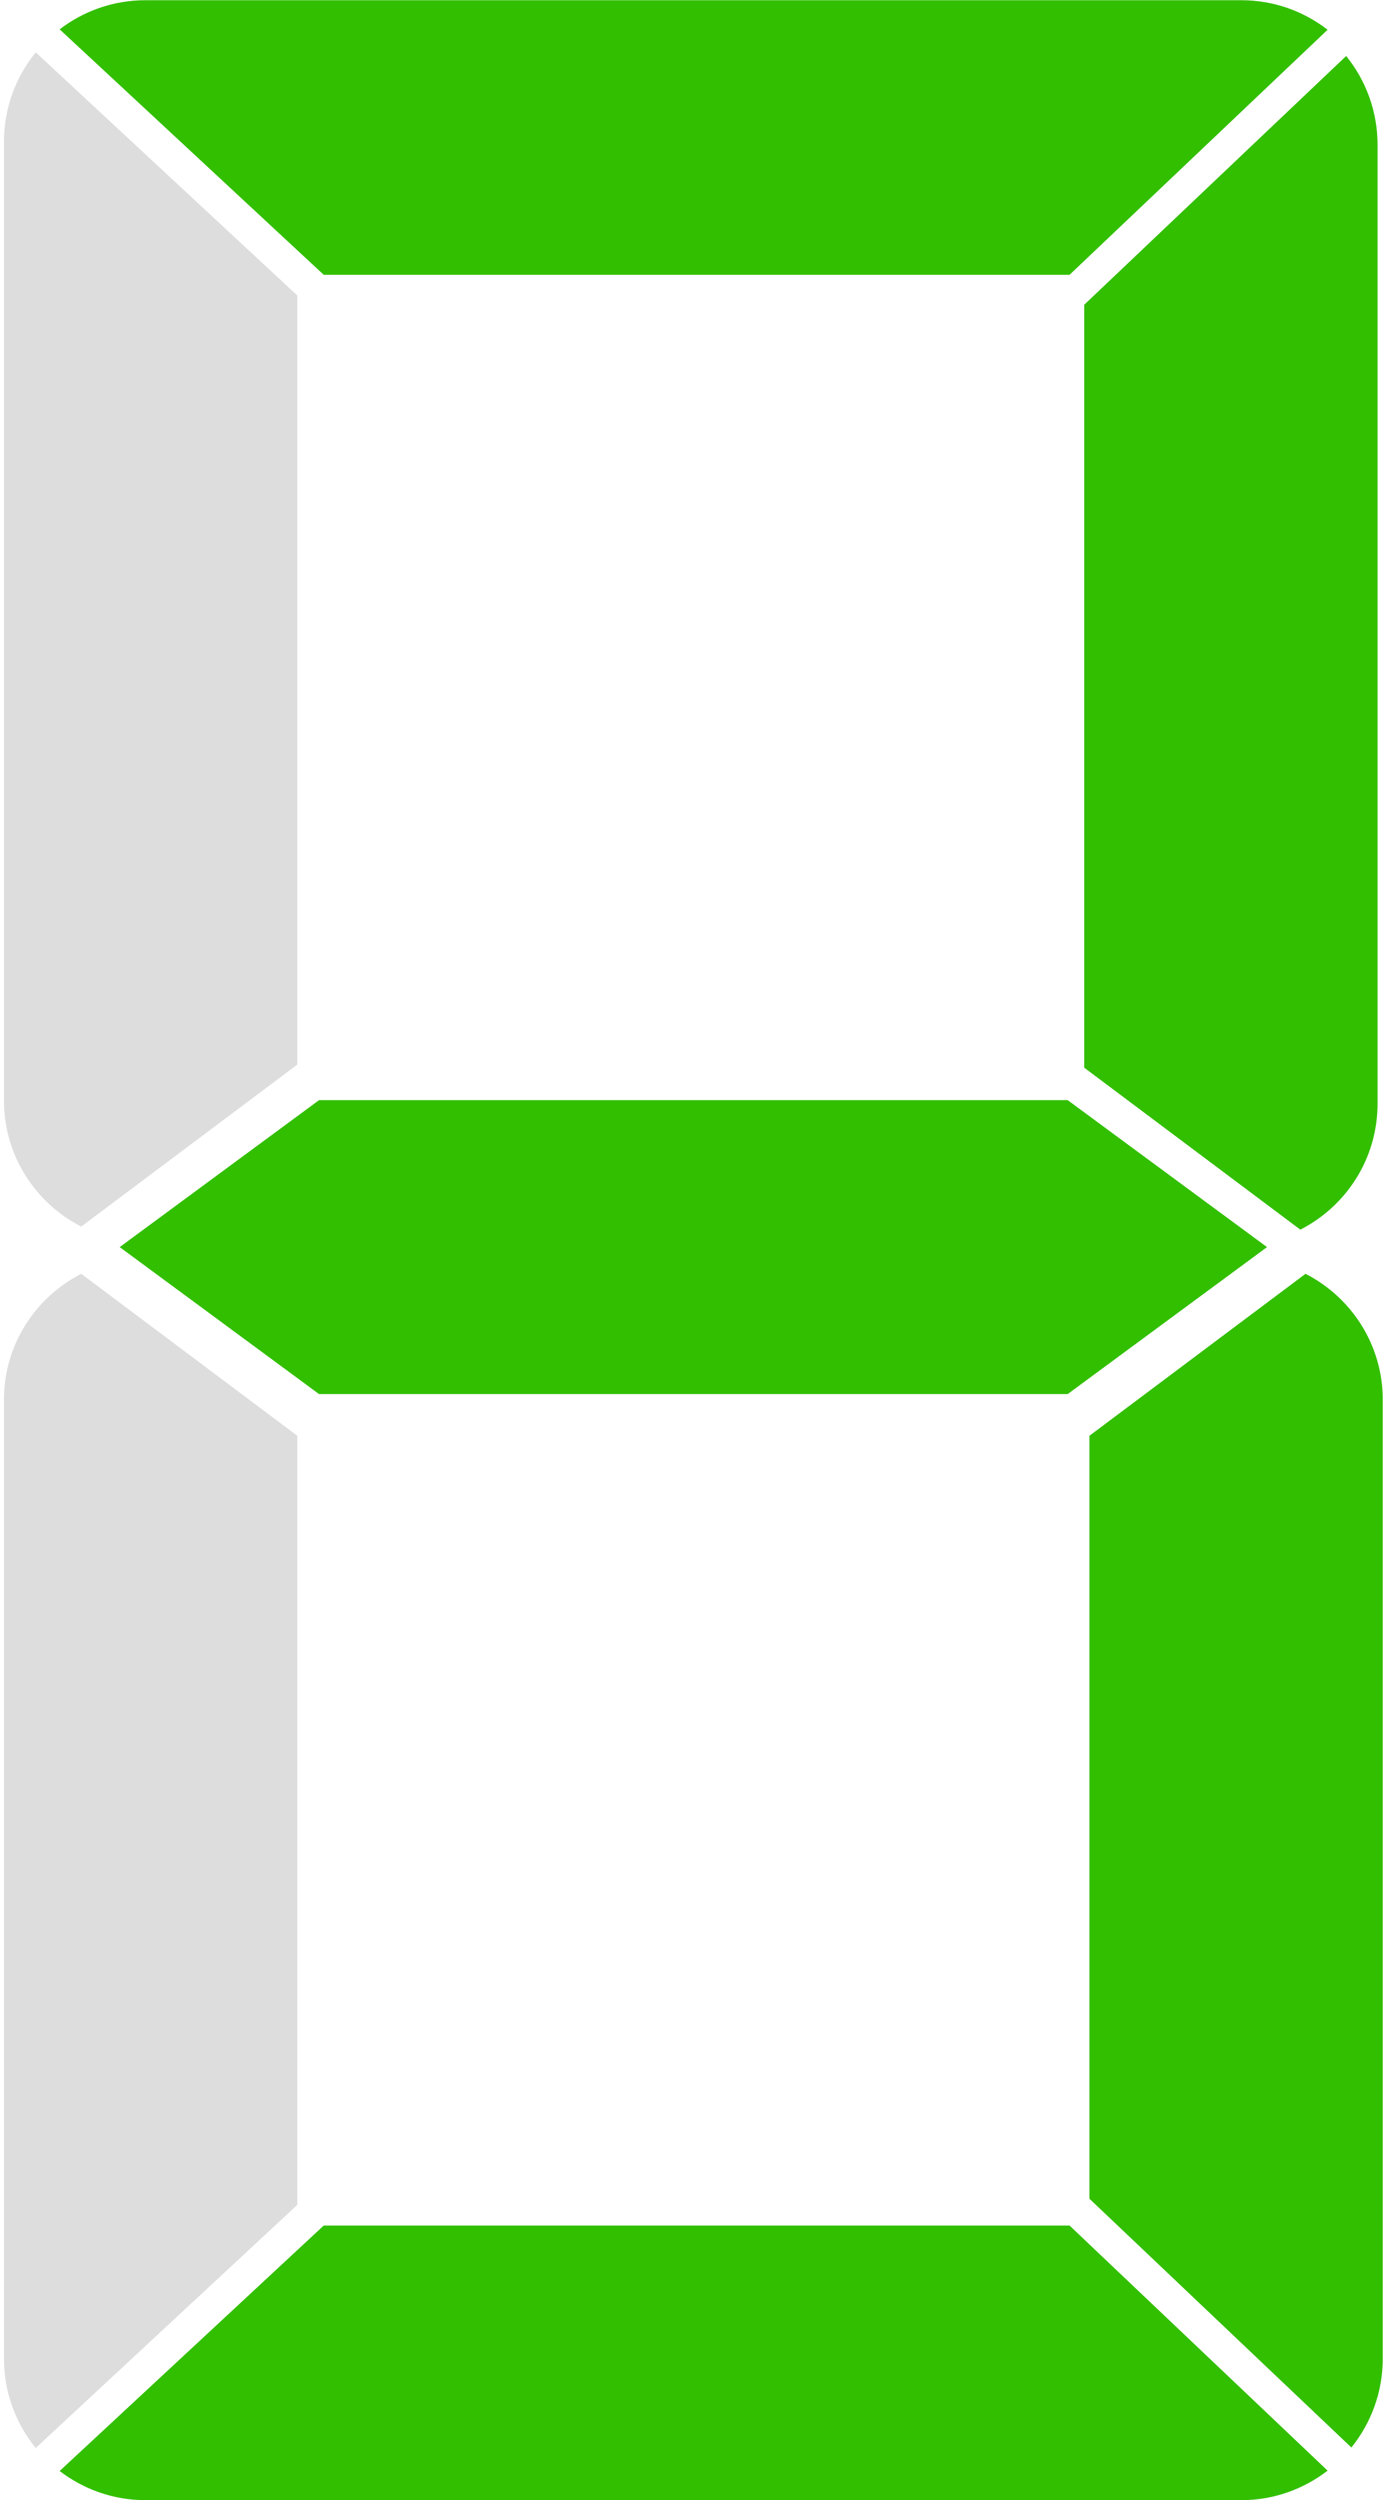<svg width="56" height="100" viewBox="0 0 56 100" fill="none" xmlns="http://www.w3.org/2000/svg">
<path d="M12.949 10.992H42.782L53.104 1.19C52.149 0.451 50.953 0.009 49.654 0.009H5.816C4.524 0.009 3.339 0.445 2.386 1.173L12.949 10.992" fill="#32BF00"/>
<path d="M1.43 2.094C0.636 3.068 0.159 4.311 0.159 5.665V44.023C0.159 46.222 1.416 48.123 3.249 49.059L11.892 42.581V11.819L1.43 2.094" fill="#DDDDDD"/>
<path d="M43.369 12.189V42.705L52.013 49.183C53.846 48.248 55.102 46.346 55.102 44.147V5.789C55.102 4.443 54.631 3.21 53.847 2.24L43.369 12.189" fill="#32BF00"/>
<path d="M12.949 89.016H42.782L53.104 98.819C52.149 99.556 50.953 100 49.654 100H5.816C4.524 100 3.339 99.562 2.386 98.834L12.949 89.016Z" fill="#32BF00"/>
<path d="M1.43 97.913C0.636 96.94 0.159 95.698 0.159 94.343V55.985C0.159 53.786 1.416 51.886 3.249 50.949L11.892 57.427V88.189L1.43 97.913Z" fill="#DDDDDD"/>
<path d="M43.577 87.943V57.427L52.221 50.949C54.053 51.886 55.31 53.786 55.31 55.985V94.343C55.31 95.688 54.838 96.922 54.055 97.894L43.577 87.943Z" fill="#32BF00"/>
<path d="M42.707 44.003H12.762L4.788 49.881L12.762 55.76H24.179H31.29H42.707L50.681 49.881L42.707 44.003Z" fill="#32BF00"/>
</svg>
